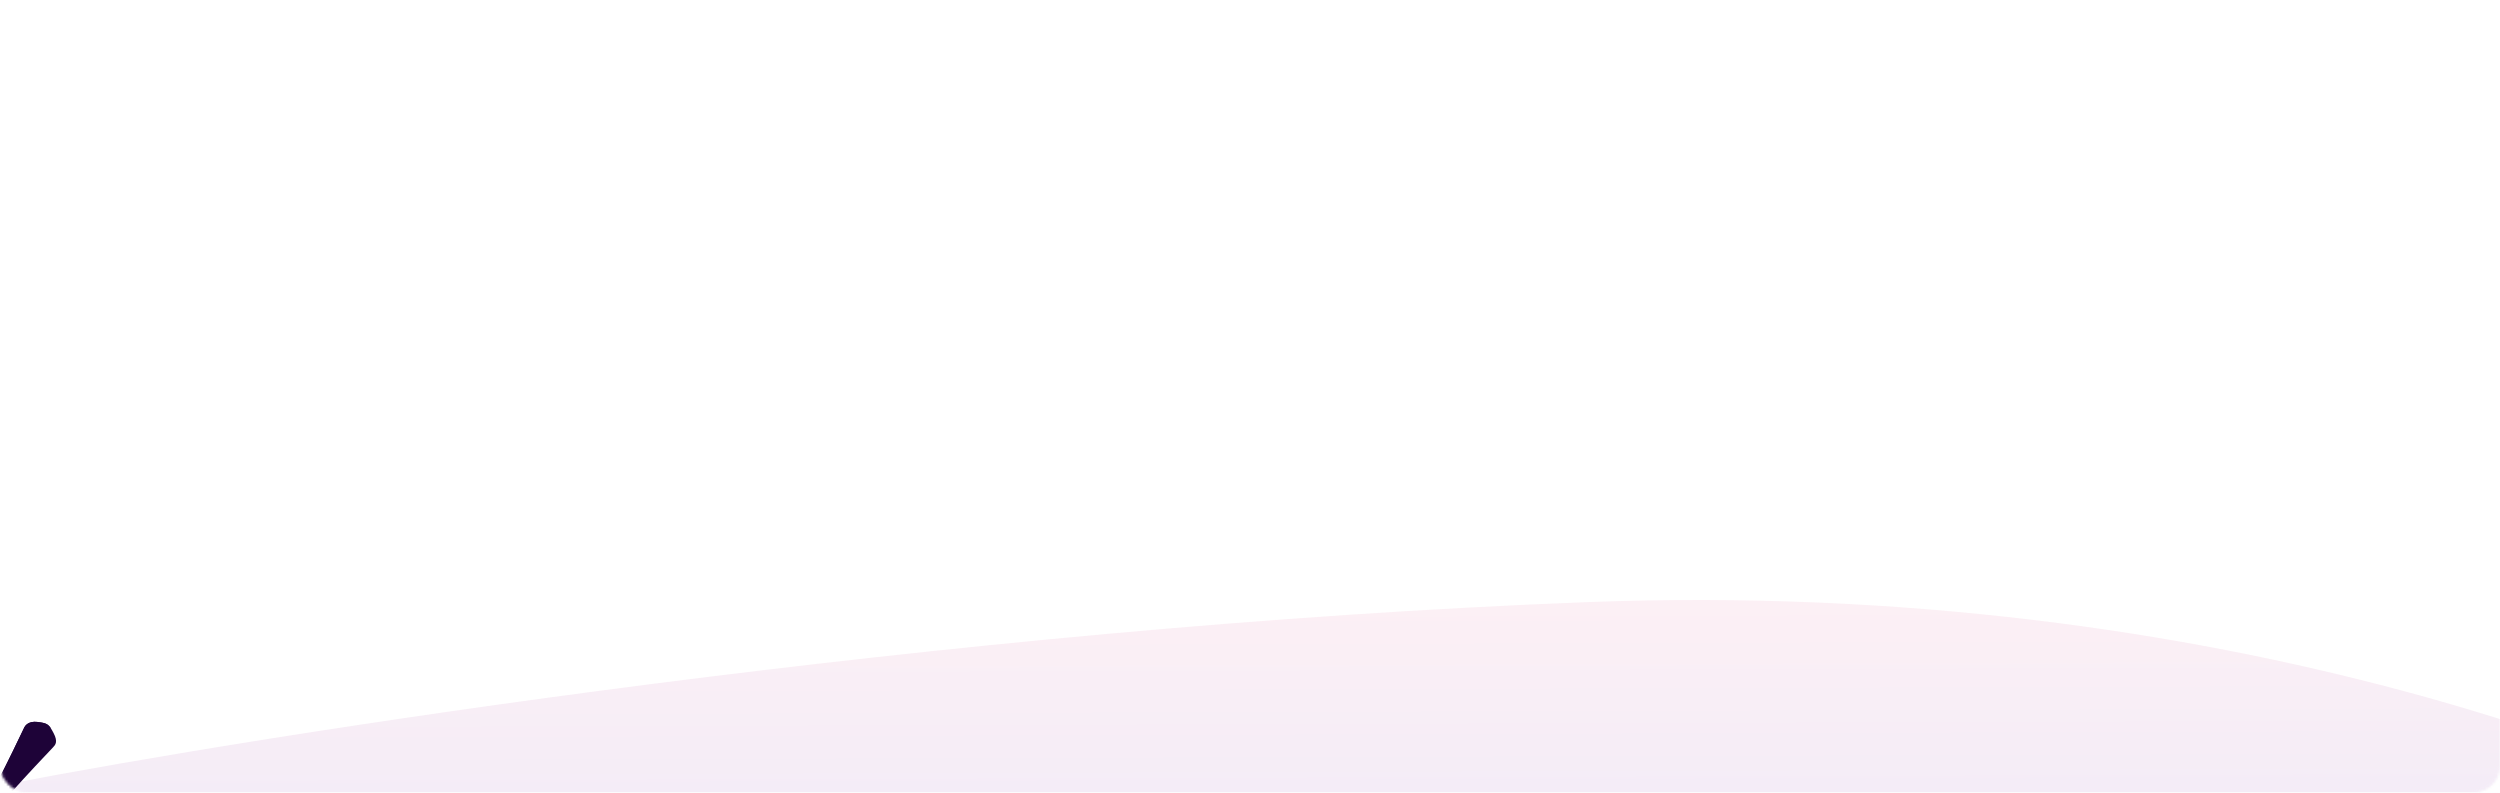 <svg width="1025" height="325" viewBox="0 0 1025 325" fill="none" xmlns="http://www.w3.org/2000/svg">
<mask id="mask0_1_611" style="mask-type:alpha" maskUnits="userSpaceOnUse" x="0" y="-1" width="1025" height="326">
<rect x="0.5" y="-0.5" width="1024" height="325" rx="10.5" fill="url(#paint0_linear_1_611)" stroke="#F0F0F0"/>
</mask>
<g mask="url(#mask0_1_611)">
<path opacity="0.1" d="M651 246.862C389.4 256.862 108.667 301.028 1 321.862V357.362H1169C1105.33 316.362 912.6 236.862 651 246.862Z" fill="url(#paint1_linear_1_611)"/>
<path d="M21.977 300.585L21.976 300.582C20.08 296.98 19.559 296.498 15.297 295.991L15.296 295.991C11.63 295.555 10.304 297.584 10.004 298.161C4.947 308.845 -5.561 330.404 -17.06 350.205C-2.736 332.438 13.57 314.967 21.763 306.389C22.695 305.411 23.852 304.146 21.977 300.585Z" fill="#1E0338"/>
<path d="M13.32 300.441C13.62 299.863 14.946 297.835 18.613 298.271L18.613 298.271C19.517 298.378 20.251 298.485 20.867 298.62C19.668 296.766 18.619 296.385 15.297 295.991L15.296 295.99C11.63 295.555 10.304 297.583 10.004 298.16C4.947 308.845 -5.56 330.403 -17.06 350.205C-12.657 344.744 -8.068 339.312 -3.584 334.157C3.681 320.496 9.812 307.852 13.32 300.441Z" fill="#1E0338"/>
</g>
<defs>
<linearGradient id="paint0_linear_1_611" x1="563.65" y1="-51" x2="569.445" y2="523.483" gradientUnits="userSpaceOnUse">
<stop stop-color="#FD749B"/>
<stop offset="1" stop-color="#281AC8"/>
</linearGradient>
<linearGradient id="paint1_linear_1_611" x1="643.4" y1="228.471" x2="644" y2="425.944" gradientUnits="userSpaceOnUse">
<stop stop-color="#FD749B"/>
<stop offset="1" stop-color="#281AC8"/>
</linearGradient>
</defs>
</svg>
